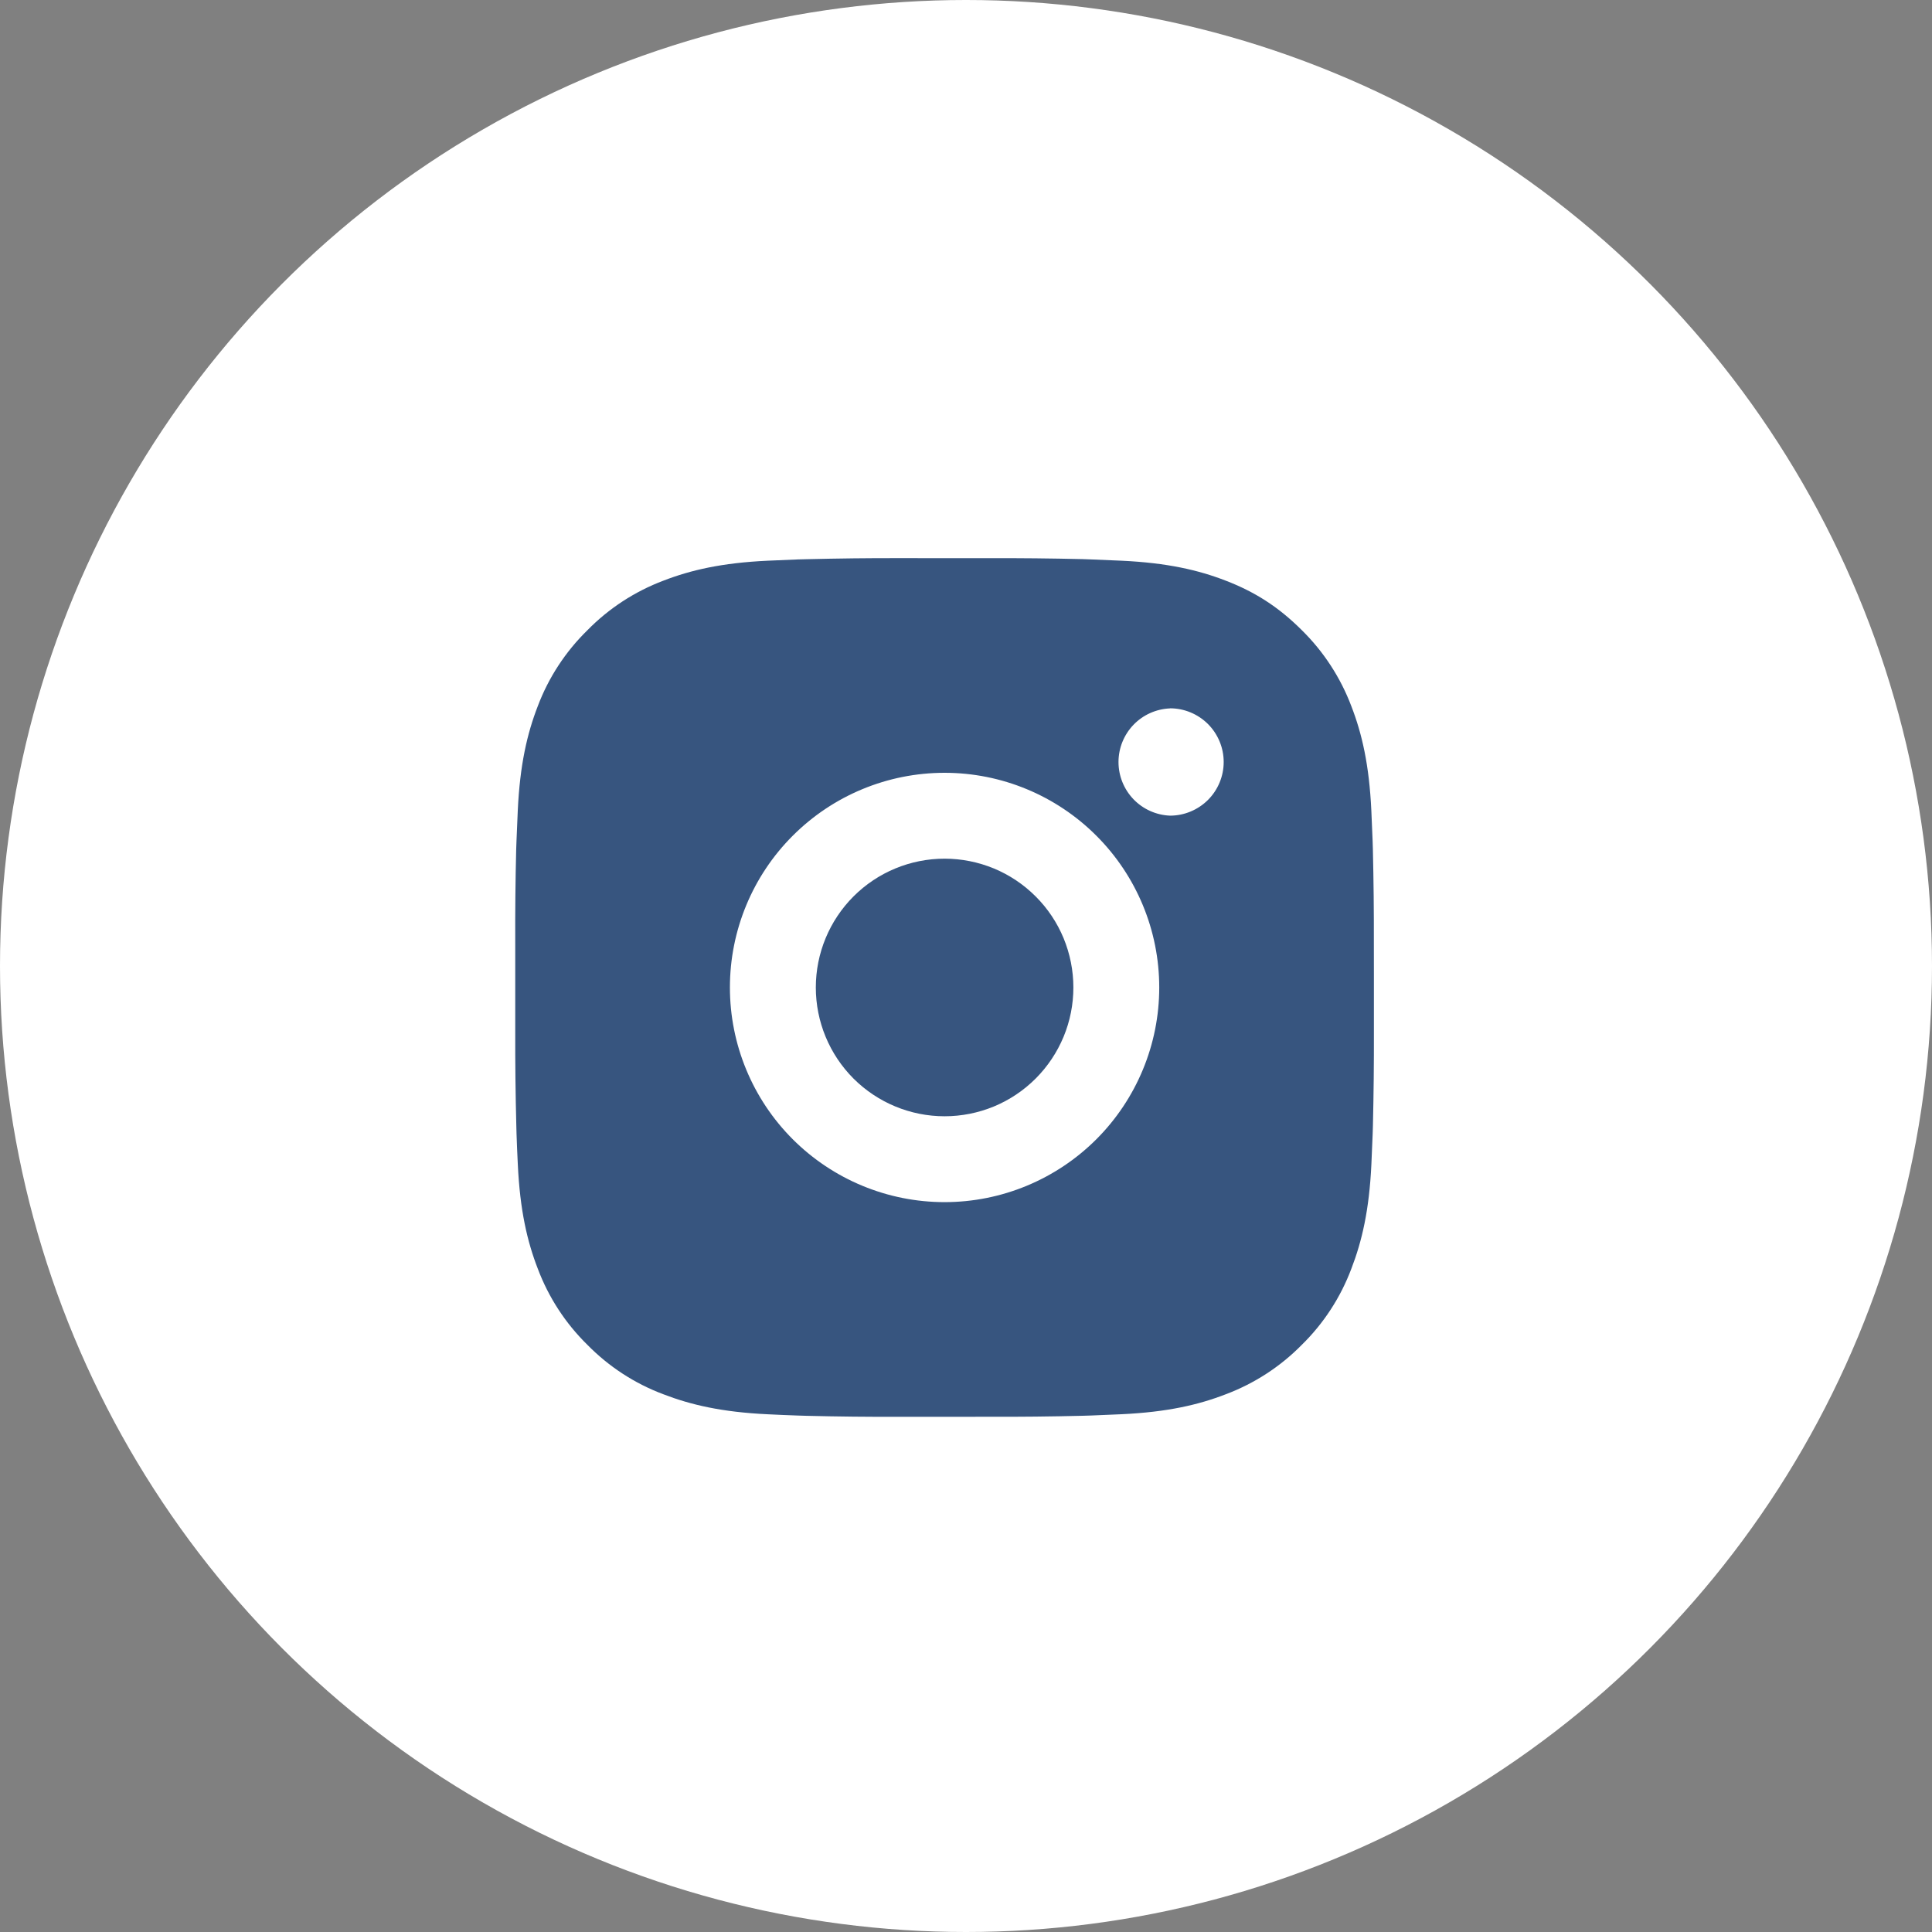 <svg width="45" height="45" viewBox="0 0 45 45" fill="none" xmlns="http://www.w3.org/2000/svg">
<rect x="0" y="0" width="45" height="45" fill="#808080" stroke="none"/>
<circle cx="22.5" cy="22.5" r="22.5" fill="white"/>
<path d="M23.029 13.001C23.758 12.998 24.488 13.006 25.218 13.023L25.412 13.03C25.636 13.038 25.857 13.048 26.124 13.06C27.188 13.11 27.914 13.278 28.551 13.525C29.211 13.779 29.767 14.123 30.323 14.679C30.831 15.179 31.224 15.783 31.476 16.45C31.723 17.087 31.891 17.814 31.941 18.878C31.953 19.144 31.963 19.366 31.971 19.59L31.977 19.784C31.994 20.513 32.002 21.243 32 21.972L32.001 22.718V24.028C32.003 24.758 31.995 25.488 31.978 26.217L31.972 26.411C31.964 26.635 31.954 26.856 31.942 27.123C31.892 28.187 31.722 28.913 31.476 29.55C31.225 30.218 30.832 30.823 30.323 31.322C29.823 31.831 29.218 32.224 28.551 32.475C27.914 32.722 27.188 32.89 26.124 32.94C25.857 32.952 25.636 32.962 25.412 32.97L25.218 32.976C24.488 32.994 23.758 33.002 23.029 32.999L22.283 33H20.974C20.244 33.003 19.514 32.995 18.785 32.977L18.591 32.971C18.353 32.963 18.116 32.953 17.879 32.941C16.815 32.891 16.089 32.721 15.451 32.475C14.783 32.225 14.179 31.831 13.68 31.322C13.171 30.823 12.777 30.218 12.526 29.55C12.279 28.913 12.111 28.187 12.061 27.123C12.049 26.886 12.039 26.649 12.031 26.411L12.026 26.217C12.007 25.488 11.999 24.758 12.001 24.028V21.972C11.998 21.243 12.005 20.513 12.023 19.784L12.03 19.59C12.038 19.366 12.048 19.144 12.06 18.878C12.11 17.813 12.278 17.088 12.525 16.45C12.776 15.783 13.171 15.179 13.681 14.68C14.18 14.171 14.784 13.777 15.451 13.525C16.089 13.278 16.814 13.11 17.879 13.06L18.591 13.03L18.785 13.025C19.514 13.007 20.243 12.998 20.973 13L23.029 13.001ZM22.001 18C20.674 18 19.403 18.527 18.465 19.465C17.527 20.402 17.001 21.674 17.001 23C17.001 24.326 17.527 25.598 18.465 26.536C19.403 27.473 20.674 28 22.001 28C23.327 28 24.598 27.473 25.536 26.536C26.474 25.598 27.001 24.326 27.001 23C27.001 21.674 26.474 20.402 25.536 19.465C24.598 18.527 23.327 18 22.001 18ZM22.001 20C22.395 20 22.785 20.078 23.149 20.228C23.513 20.379 23.843 20.6 24.122 20.879C24.401 21.157 24.622 21.488 24.773 21.852C24.923 22.216 25.001 22.606 25.001 23C25.001 23.394 24.924 23.784 24.773 24.148C24.622 24.512 24.401 24.843 24.123 25.121C23.844 25.4 23.514 25.621 23.15 25.772C22.786 25.922 22.395 26 22.002 26C21.206 26 20.443 25.684 19.88 25.122C19.318 24.559 19.002 23.796 19.002 23C19.002 22.205 19.318 21.442 19.88 20.879C20.443 20.316 21.206 20 22.002 20M27.252 16.5C26.929 16.513 26.624 16.65 26.4 16.883C26.177 17.116 26.052 17.426 26.052 17.749C26.052 18.072 26.177 18.382 26.4 18.615C26.624 18.848 26.929 18.985 27.252 18.998C27.583 18.998 27.901 18.866 28.136 18.632C28.37 18.398 28.502 18.08 28.502 17.748C28.502 17.417 28.37 17.099 28.136 16.864C27.901 16.63 27.583 16.498 27.252 16.498" fill="#37557F"/>
</svg>
